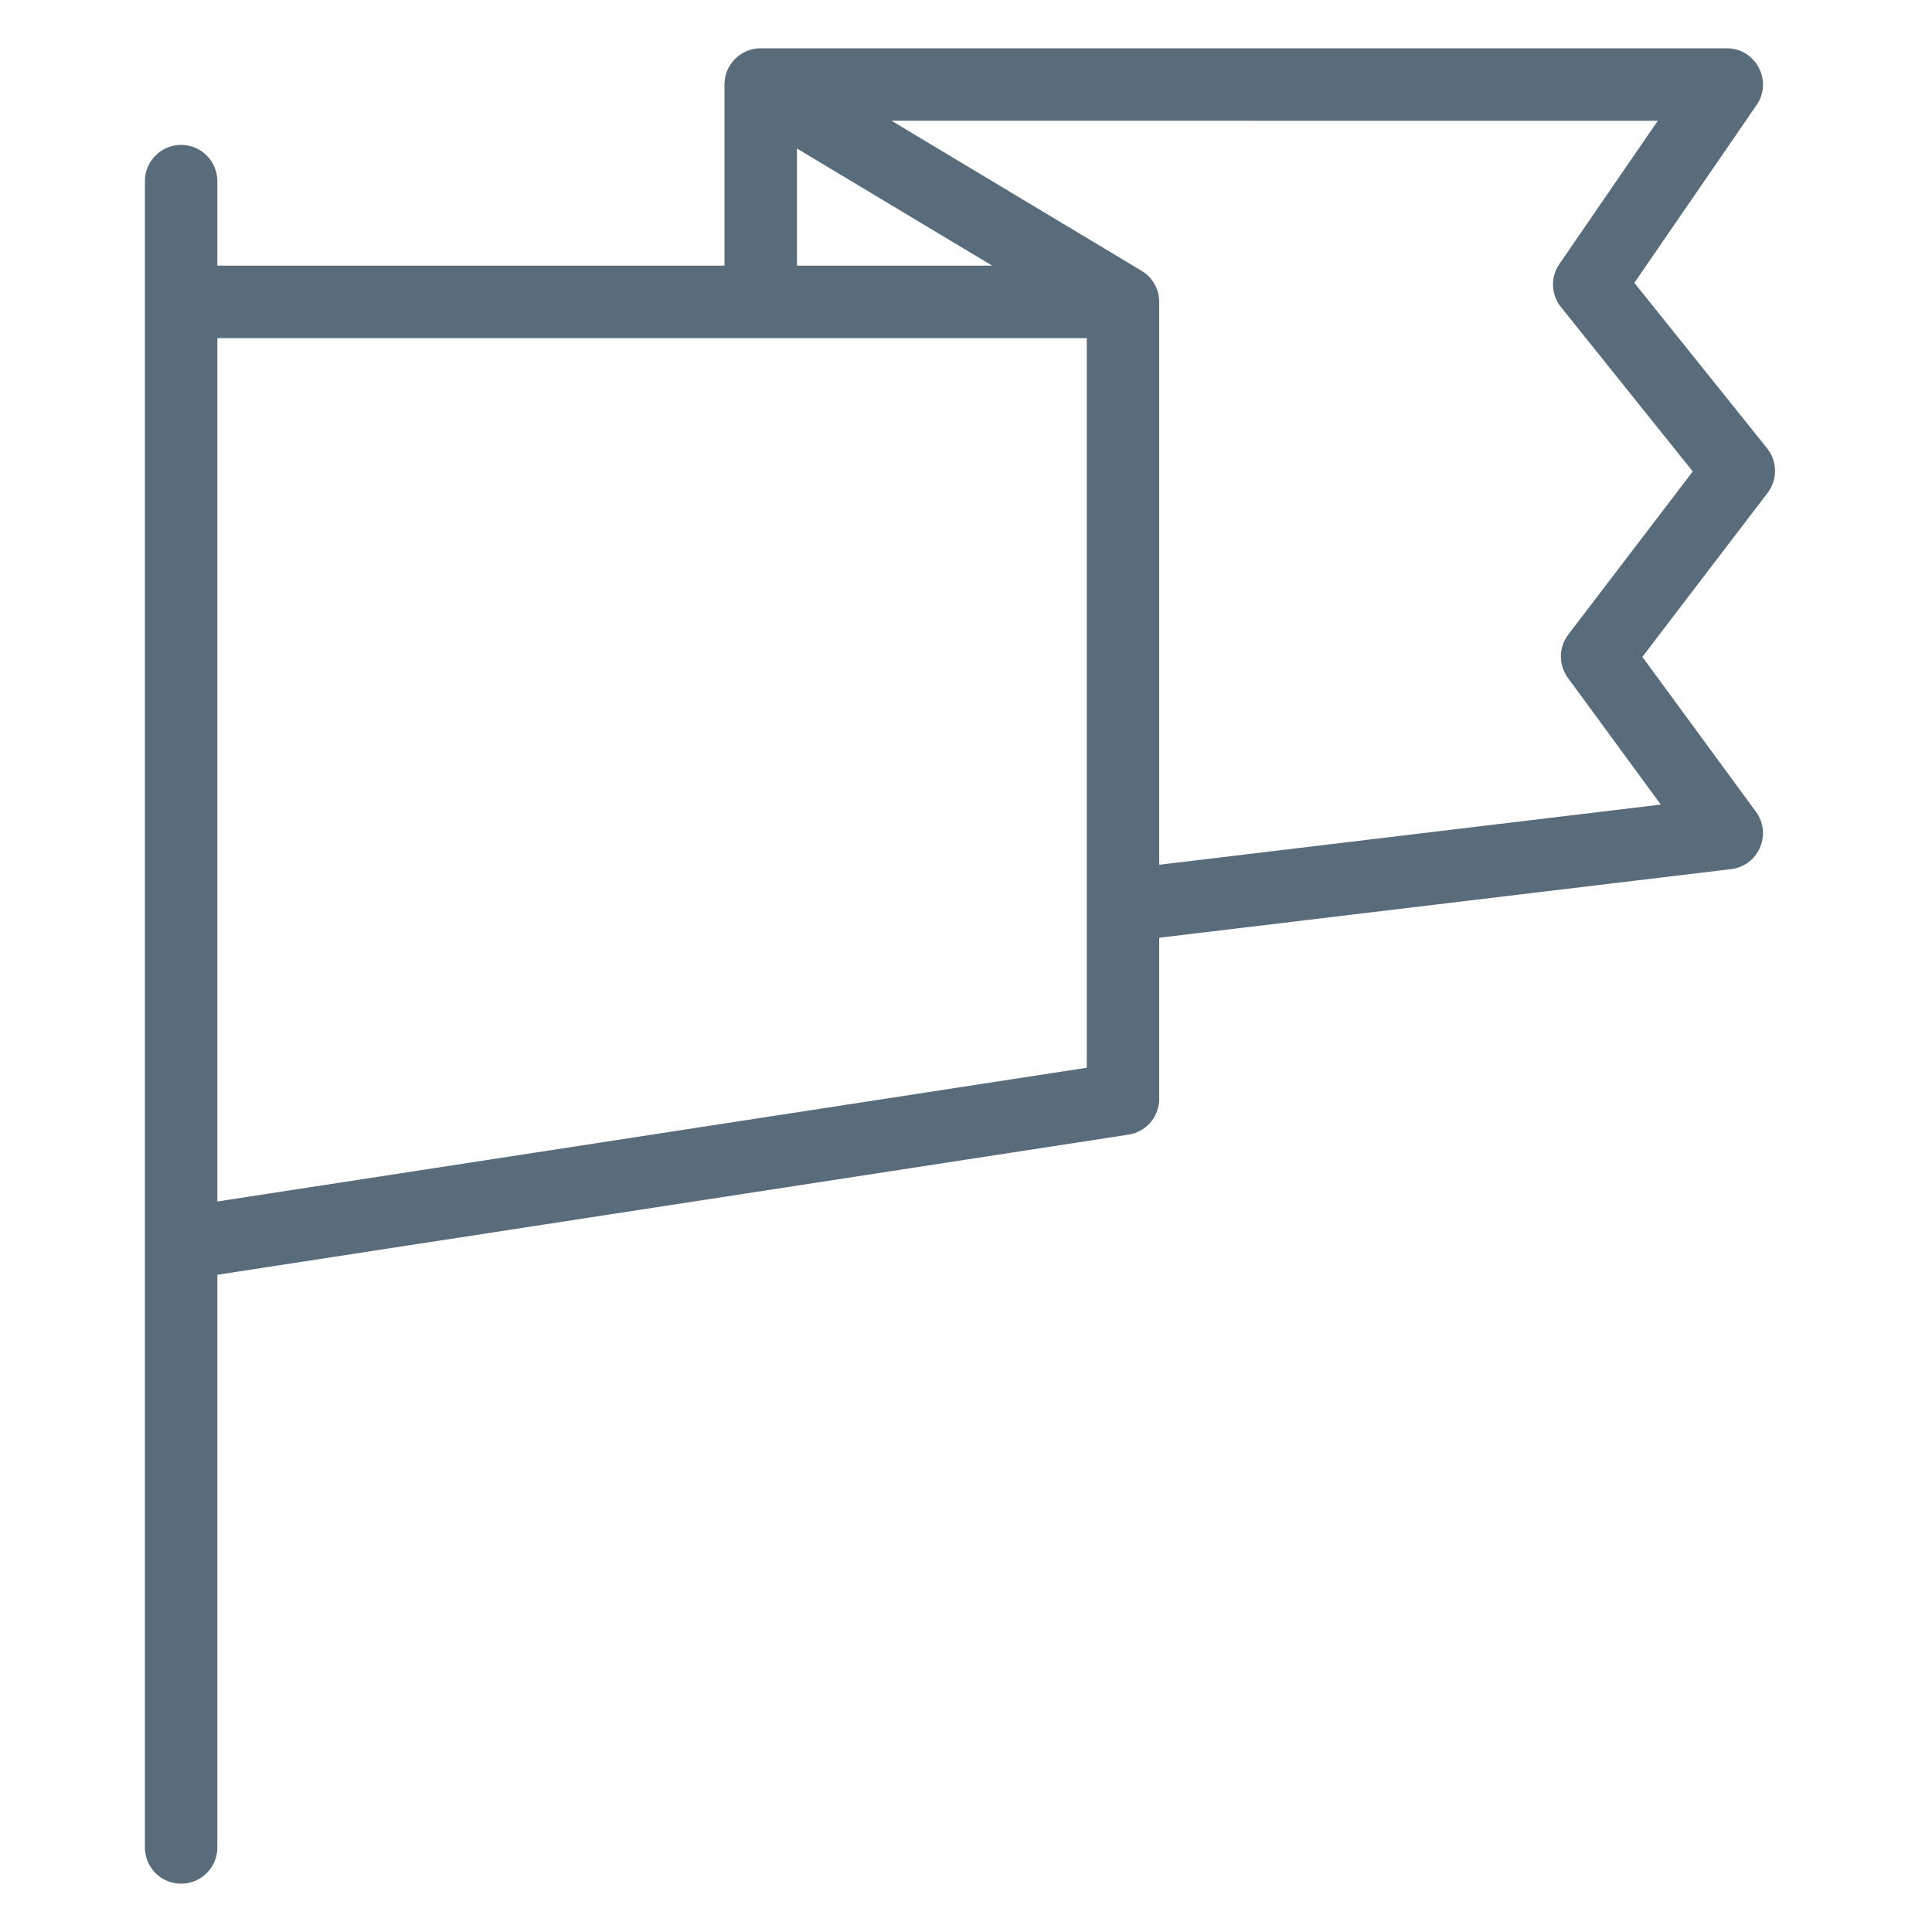 <?xml version="1.0" encoding="UTF-8"?>
<svg width="80px" height="80px" viewBox="0 0 80 80" version="1.1" xmlns="http://www.w3.org/2000/svg" xmlns:xlink="http://www.w3.org/1999/xlink">
    <title>AD653790-C69B-4763-BA54-9F46B3BE5D4C</title>
    <g id="ER" stroke="none" stroke-width="1" fill="none" fill-rule="evenodd">
        <g id="Quality-Analytics-landing-page" transform="translate(-129, -104)">
            <g id="Group-4" transform="translate(24, 72)">
                <g id="Group-8" transform="translate(105, 32)">
                    <rect id="Rectangle" x="0" y="0" width="80" height="80"></rect>
                    <path d="M71.5,2 C72.665,2 73.369,3.26 72.804,4.242 L72.736,4.35 L67.675,11.711 L73.17,18.561 C73.571,19.061 73.607,19.754 73.275,20.29 L73.192,20.41 L68.007,27.2 L72.71,33.613 C73.362,34.503 72.86,35.752 71.808,35.968 L71.679,35.989 L48,38.83 L48,45.5 C48,46.194 47.525,46.791 46.863,46.955 L46.728,46.983 L9,52.786 L9,76.5 C9,77.328 8.328,78 7.5,78 C6.72,78 6.08,77.405 6.007,76.644 L6,76.5 L6,7.5 C6,6.672 6.672,6 7.5,6 C8.28,6 8.92,6.595 8.993,7.356 L9,7.5 L9,10.999 L30,10.999 L30,3.5 L30,3.468 C30.001,3.436 30.002,3.404 30.005,3.372 L30,3.5 C30,3.433 30.004,3.366 30.013,3.301 C30.016,3.276 30.02,3.251 30.025,3.226 C30.028,3.21 30.031,3.192 30.035,3.175 C30.04,3.152 30.046,3.129 30.052,3.106 C30.061,3.073 30.072,3.039 30.083,3.006 C30.086,2.997 30.09,2.988 30.093,2.979 C30.105,2.945 30.119,2.913 30.133,2.881 C30.139,2.869 30.145,2.856 30.151,2.843 C30.163,2.818 30.176,2.794 30.189,2.77 C30.197,2.756 30.205,2.742 30.214,2.728 L30.223,2.713 C30.236,2.692 30.249,2.672 30.262,2.652 L30.214,2.728 C30.357,2.489 30.556,2.305 30.785,2.181 C30.897,2.12 31.019,2.073 31.146,2.042 C31.168,2.037 31.19,2.032 31.212,2.028 C31.219,2.026 31.224,2.025 31.23,2.024 C31.268,2.018 31.306,2.012 31.345,2.008 C31.349,2.008 31.352,2.007 31.356,2.007 L31.404,2.003 C31.427,2.001 31.449,2.001 31.472,2 L71.5,2 Z M45,14 L9,14 L9,49.751 L45,44.213 L45,14 Z M68.647,5 L36.914,4.999 L47.272,11.214 L47.287,11.223 C47.301,11.232 47.316,11.241 47.33,11.25 L47.272,11.214 C47.501,11.351 47.68,11.54 47.803,11.757 C47.872,11.877 47.925,12.008 47.958,12.146 C47.974,12.212 47.985,12.278 47.992,12.345 C47.997,12.396 48,12.448 48,12.5 L47.999,12.438 C47.999,12.447 48,12.457 48,12.467 L48,12.5 L48,35.808 L68.771,33.316 L64.924,28.07 C64.561,27.574 64.539,26.913 64.856,26.398 L64.942,26.272 L70.094,19.522 L64.638,12.718 C64.255,12.242 64.203,11.586 64.492,11.059 L64.572,10.93 L68.647,5 Z M41.083,10.999 L33,6.149 L33,10.999 L41.083,10.999 Z" id="Combined-Shape" fill="#596C7C"></path>
                </g>
            </g>
        </g>
    </g>
</svg>